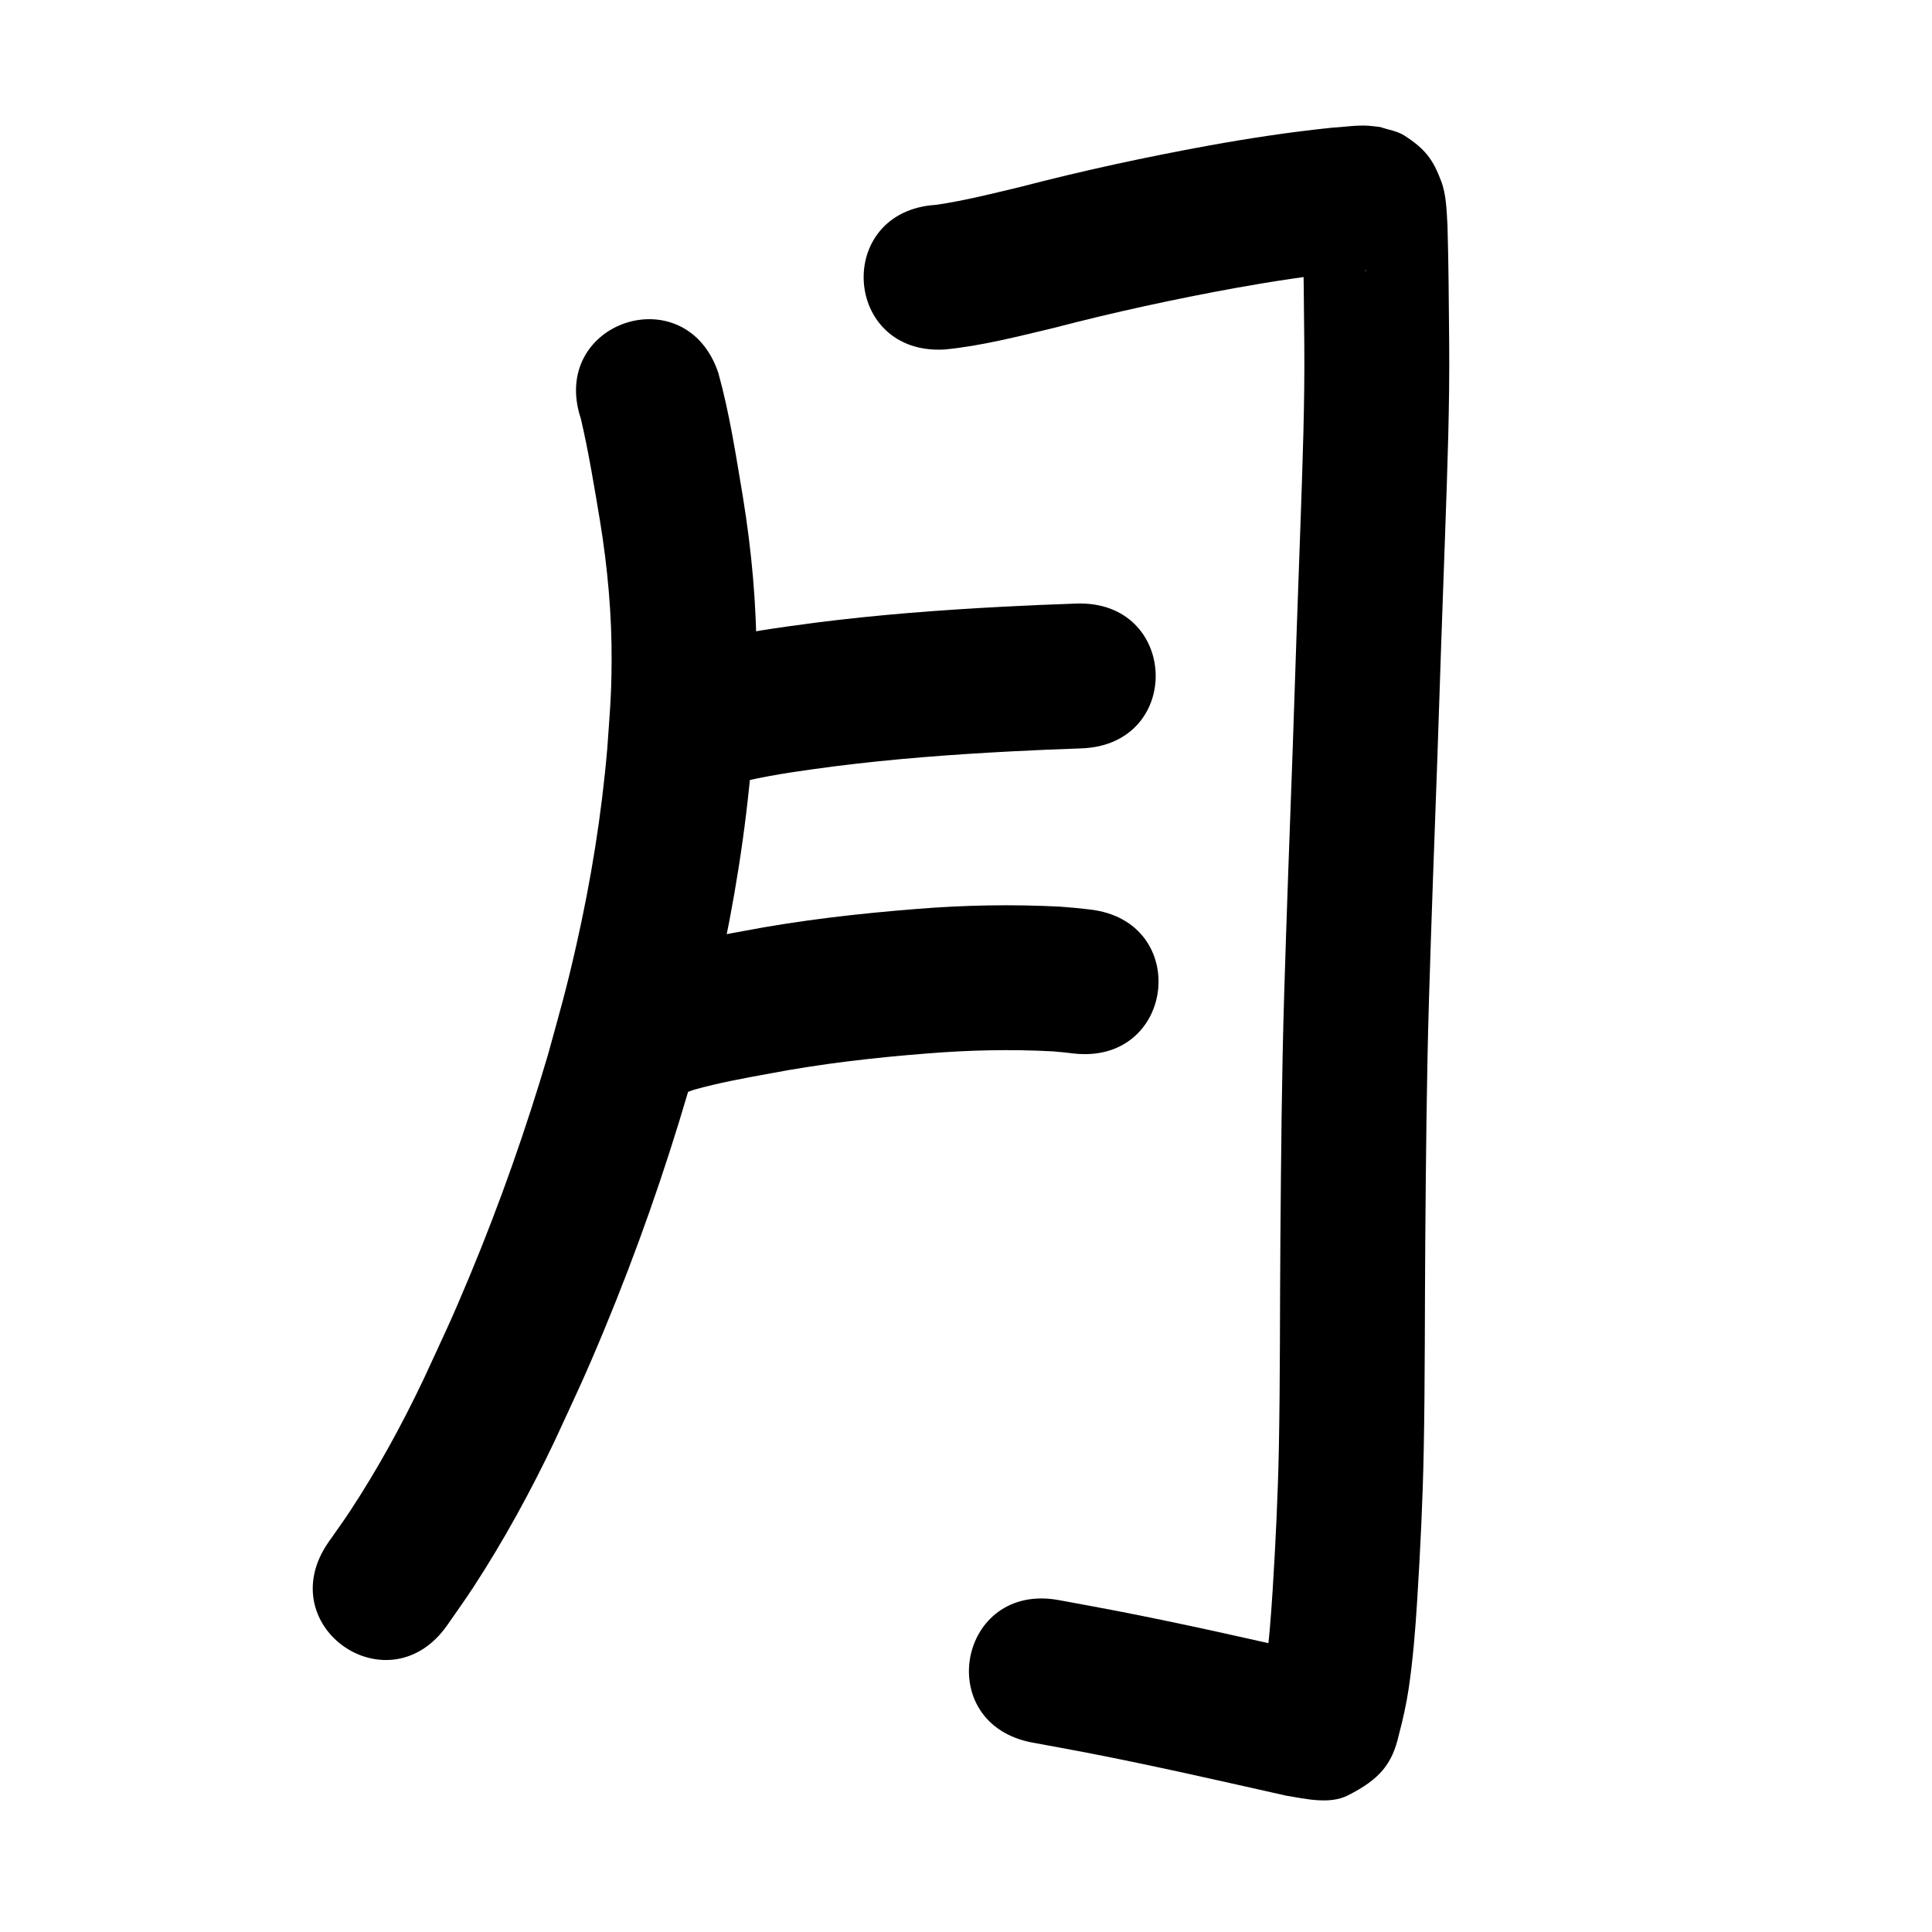 <?xml version="1.0" ?>
<svg xmlns="http://www.w3.org/2000/svg" width="1000" height="1000">
<path d="m 300.688,216.854 c 4.049,17.415 6.903,35.091 9.86,52.716 3.948,24.188 6.187,48.655 6.02,73.176 -0.126,18.484 -0.941,25.895 -2.233,44.567 -2.932,34.32 -8.449,68.394 -16.045,101.985 -5.366,23.73 -8.103,32.688 -14.558,56.294 -11.448,38.809 -24.907,77.04 -40.437,114.407 -9.797,23.572 -13.484,30.986 -24.129,54.051 -11.167,23.496 -23.675,46.341 -37.971,68.084 -3.604,5.482 -7.485,10.776 -11.228,16.164 -30.164,43.619 31.523,86.277 61.687,42.658 v 0 c 4.386,-6.367 8.934,-12.624 13.158,-19.1 15.94,-24.437 29.964,-50.051 42.465,-76.407 11.339,-24.619 15.233,-32.456 25.673,-57.645 16.579,-40 30.951,-80.92 43.136,-122.468 6.979,-25.622 9.838,-34.971 15.64,-60.803 8.296,-36.939 14.277,-74.409 17.437,-112.142 1.439,-21.57 2.333,-29.679 2.39,-51.16 0.075,-28.176 -2.505,-56.29 -7.04,-84.084 -3.605,-21.449 -6.874,-43.075 -12.689,-64.06 -16.804,-50.3 -87.94,-26.535 -71.135,23.765 z"/>
<path d="m 489.132,180.885 c 19.097,-1.883 37.796,-6.752 56.425,-11.185 31.034,-8.096 62.358,-14.89 93.905,-20.634 19.004,-3.412 38.098,-6.356 57.308,-8.327 3.08,-0.286 6.163,-0.545 9.253,-0.693 0.436,-0.021 0.89,-0.172 1.308,-0.048 0.408,0.122 -0.851,0.078 -1.276,0.057 -1.29,-0.062 -2.575,-0.204 -3.863,-0.306 -12.329,-3.994 -12.635,-2.598 -22.813,-13.736 -5.689,-1.506 -3.001,-7.31 -5.269,-10.504 -0.287,-0.404 0.018,0.991 0.038,1.486 0.054,1.285 0.124,2.569 0.186,3.853 0.46,18.976 0.581,37.961 0.759,56.942 0.292,31.559 -0.912,63.103 -2.011,94.637 -1.413,38.565 -2.73,77.132 -4.001,115.702 -1.529,42.329 -3.139,84.656 -4.405,126.994 -1.268,41.918 -1.598,83.858 -1.946,125.792 -0.295,36.061 -0.098,72.122 -0.786,108.178 -0.48,24.771 -1.692,49.515 -3.239,74.239 -0.878,13.297 -1.774,26.603 -3.776,39.784 -0.796,5.372 -2.062,10.644 -3.443,15.888 0.609,-1.857 -1.848,6.834 -1.218,5.176 5.314,-13.997 -0.421,-10.461 21.054,-25.089 6.413,-4.369 16.722,-1.124 7.857,-3.439 -33.807,-7.737 -67.643,-15.36 -101.695,-21.958 -9.765,-1.892 -19.558,-3.639 -29.337,-5.458 -52.14,-9.692 -65.847,64.045 -13.707,73.737 v 0 c 9.402,1.746 18.818,3.422 28.207,5.239 34.496,6.677 68.745,14.507 103.02,22.213 9.764,1.577 22.419,4.69 31.863,-0.062 16.359,-8.231 23.032,-16.101 26.485,-31.265 2.073,-7.877 3.881,-15.821 5.088,-23.883 2.267,-15.319 3.506,-30.751 4.456,-46.204 1.612,-25.808 2.871,-51.638 3.371,-77.494 0.687,-36.324 0.513,-72.653 0.797,-108.982 0.343,-41.393 0.665,-82.793 1.915,-124.171 1.263,-42.262 2.875,-84.511 4.398,-126.764 1.27,-38.522 2.585,-77.043 3.996,-115.561 1.138,-32.638 2.365,-65.287 2.054,-97.951 -0.188,-20.142 -0.283,-40.291 -0.872,-60.426 -0.452,-7.498 -0.569,-15.693 -3.232,-22.824 -4.195,-11.235 -8.277,-16.731 -19.14,-23.704 -3.689,-2.368 -8.266,-2.918 -12.4,-4.377 -2.009,-0.221 -4.011,-0.526 -6.027,-0.664 -6.451,-0.443 -12.936,0.705 -19.356,1.044 -21.131,2.196 -42.146,5.369 -63.051,9.146 -32.862,5.999 -65.507,13.031 -97.839,21.46 -14.471,3.453 -28.972,7.16 -43.707,9.287 -52.93,3.301 -48.262,78.155 4.668,74.855 z"/>
<path d="m 386.683,404.039 c 14.901,-3.354 30.06,-5.376 45.188,-7.378 30.485,-3.872 61.126,-6.164 91.804,-7.758 12.009,-0.634 24.024,-1.127 36.042,-1.545 53.001,-1.846 50.39,-76.801 -2.611,-74.955 v 0 c -12.448,0.434 -24.894,0.944 -37.333,1.601 -32.676,1.707 -65.312,4.165 -97.78,8.31 -18.912,2.523 -37.916,5.026 -56.428,9.759 -50.887,14.933 -29.768,86.899 21.119,71.965 z"/>
<path d="m 359.147,564.068 c 12.804,-3.6 25.888,-5.984 38.961,-8.357 27.062,-5.168 54.431,-8.3 81.88,-10.443 21.66,-1.757 43.384,-2.251 65.081,-1.078 7.406,0.683 3.872,0.312 10.602,1.089 52.697,5.959 61.124,-68.567 8.427,-74.525 v 0 c -9.451,-1.052 -4.422,-0.55 -15.093,-1.461 -24.971,-1.282 -49.973,-0.845 -74.901,1.206 -29.975,2.376 -59.869,5.786 -89.426,11.424 -17.72,3.233 -35.562,6.426 -52.661,12.224 -49.442,19.184 -22.311,89.105 27.13,69.921 z"/>
</svg>
